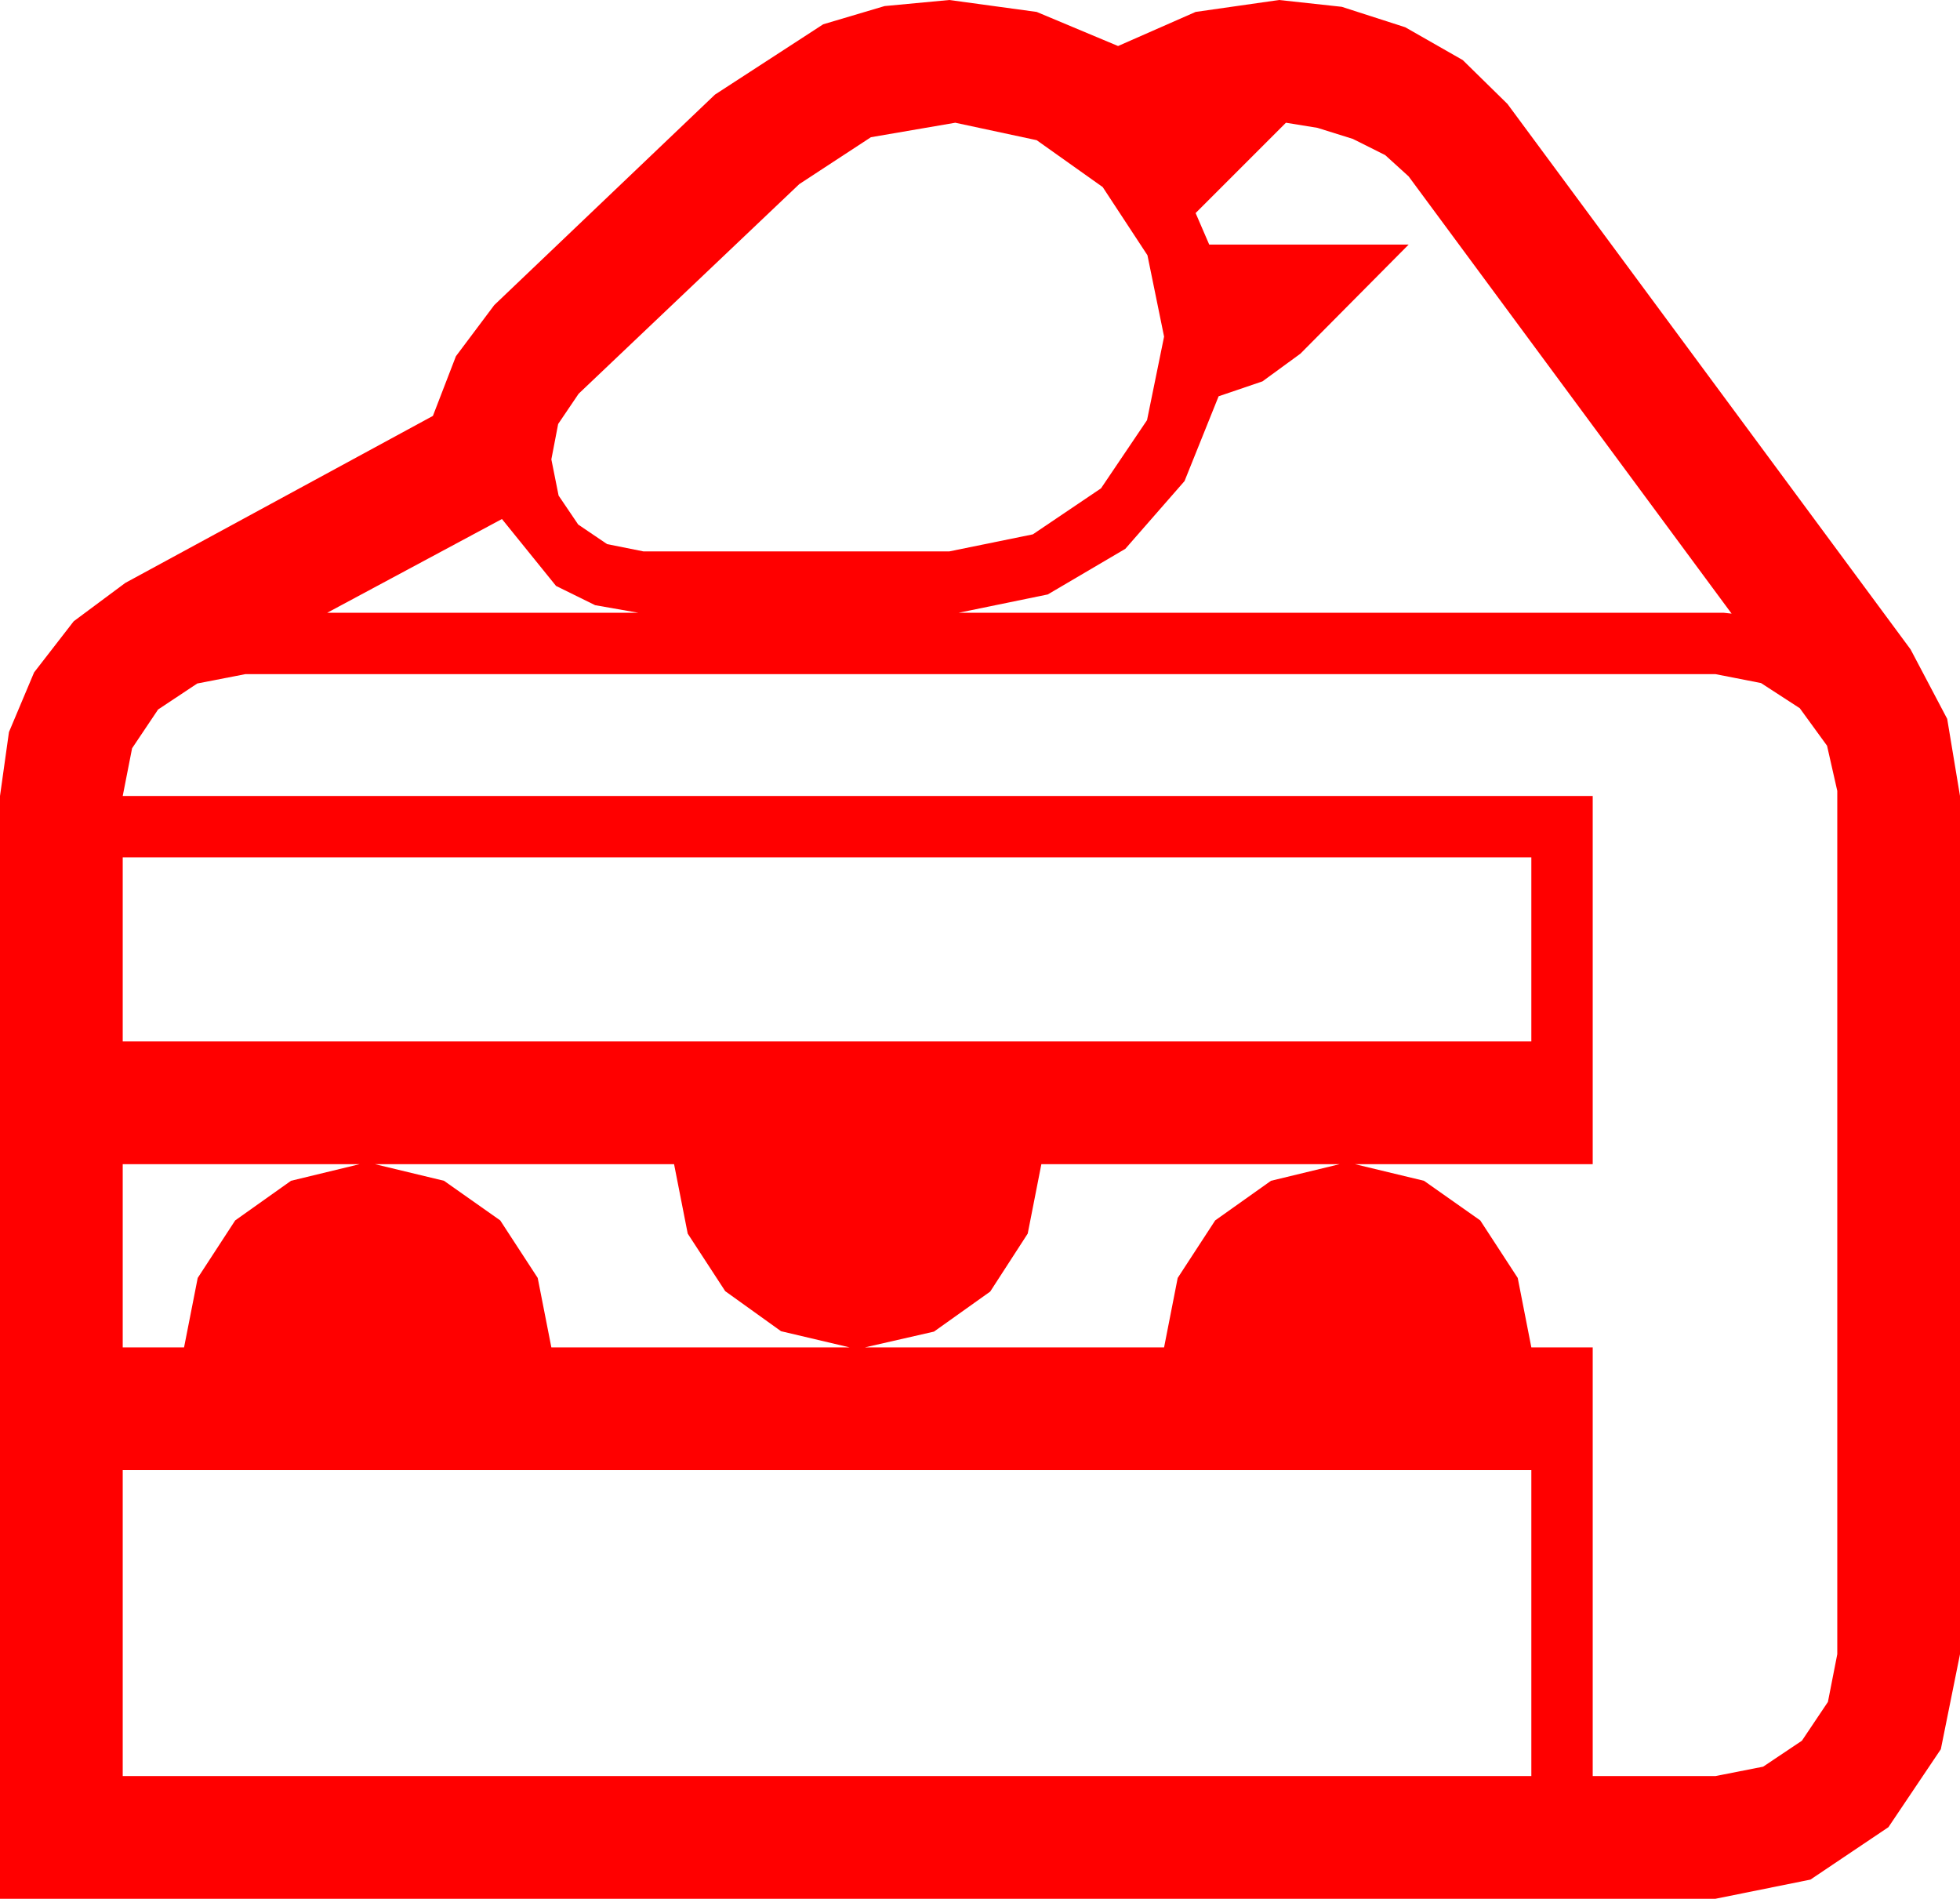 <?xml version="1.0" encoding="utf-8"?>
<!DOCTYPE svg PUBLIC "-//W3C//DTD SVG 1.1//EN" "http://www.w3.org/Graphics/SVG/1.1/DTD/svg11.dtd">
<svg width="67.383" height="65.273" xmlns="http://www.w3.org/2000/svg" xmlns:xlink="http://www.w3.org/1999/xlink" xmlns:xml="http://www.w3.org/XML/1998/namespace" version="1.1">
  <g>
    <g>
      <path style="fill:#FF0000;fill-opacity:1" d="M4.219,50.537L4.219,61.055 52.646,61.055 52.646,50.537 4.219,50.537z M35.801,40.02L35.332,42.407 34.043,44.399 32.109,45.776 29.736,46.318 40.02,46.318 40.488,43.931 41.777,41.953 43.696,40.591 46.055,40.02 35.801,40.02z M12.891,40.02L15.264,40.591 17.197,41.953 18.486,43.931 18.955,46.318 29.209,46.318 26.851,45.762 24.932,44.385 23.643,42.407 23.174,40.02 12.891,40.02z M4.219,40.02L4.219,46.318 6.328,46.318 6.797,43.931 8.086,41.953 10.005,40.591 12.363,40.02 4.219,40.02z M4.219,29.473L4.219,35.801 52.646,35.801 52.646,29.473 4.219,29.473z M8.438,23.174L6.782,23.496 5.435,24.39 4.541,25.723 4.219,27.363 54.756,27.363 54.756,40.02 46.582,40.02 48.955,40.591 50.889,41.953 52.178,43.931 52.646,46.318 54.756,46.318 54.756,61.055 58.975,61.055 60.615,60.732 61.948,59.839 62.842,58.506 63.164,56.865 63.164,27.188 62.812,25.635 61.875,24.346 60.542,23.481 58.975,23.174 8.438,23.174z M17.256,17.842L11.25,21.064 21.943,21.064 20.46,20.804 19.116,20.142 17.256,17.842z M44.209,4.219L41.104,7.324 41.572,8.408 48.428,8.408 44.707,12.158 43.403,13.11 41.895,13.623 40.723,16.538 38.687,18.867 36.021,20.435 32.959,21.064 58.975,21.064 59.253,21.064 59.531,21.094 48.428,6.064 47.622,5.332 46.509,4.775 45.293,4.395 44.209,4.219z M32.842,4.219L29.941,4.717 27.48,6.328 19.893,13.535 19.189,14.575 18.955,15.791 19.204,17.036 19.878,18.032 20.874,18.706 22.119,18.955 32.637,18.955 35.508,18.369 37.852,16.787 39.434,14.443 40.02,11.572 39.448,8.774 37.91,6.431 35.64,4.819 32.842,4.219z M32.637,0L35.64,0.41 38.438,1.582 41.104,0.41 43.975,0 46.128,0.234 48.311,0.937 50.288,2.065 51.826,3.574 65.684,22.324 66.943,24.712 67.383,27.363 67.383,56.865 66.724,60.132 64.922,62.812 62.241,64.614 58.975,65.273 0,65.273 0,27.363 0.308,25.166 1.172,23.115 2.534,21.357 4.307,20.039 14.883,14.297 15.674,12.246 16.992,10.488 24.58,3.252 28.301,0.835 30.41,0.209 32.637,0z" />
    </g>
  </g>
</svg>
